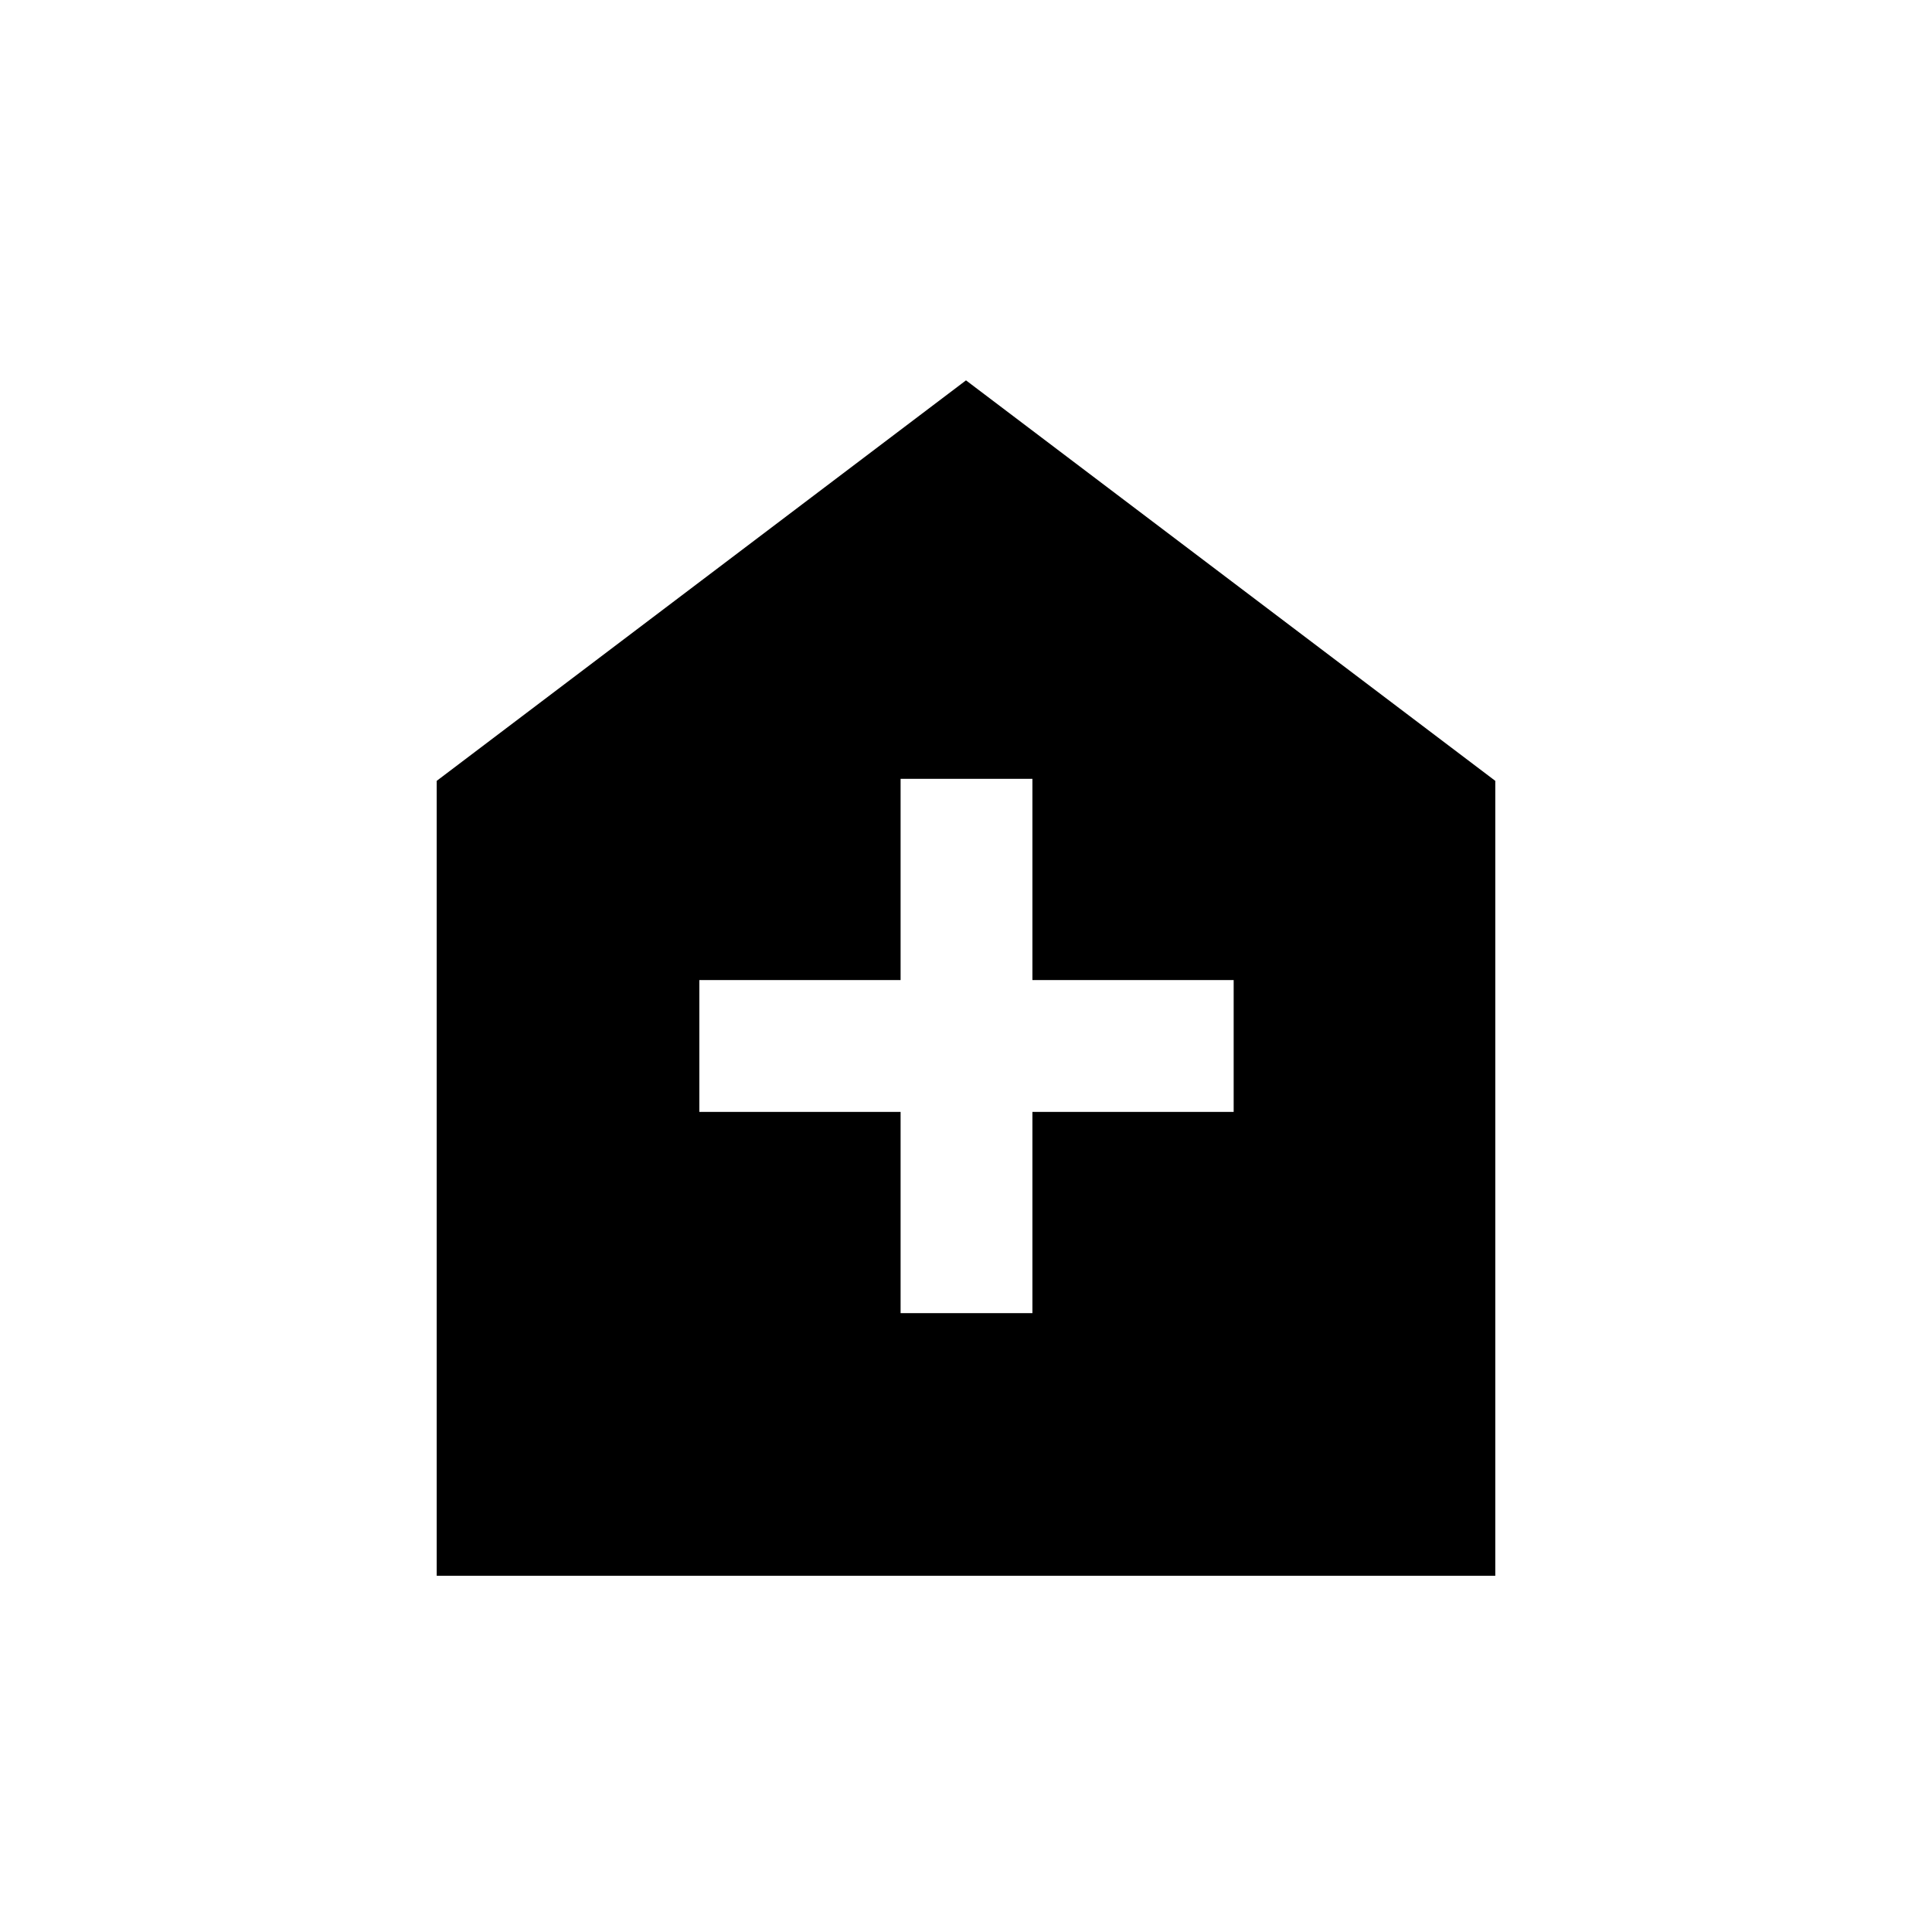 <svg xmlns="http://www.w3.org/2000/svg" height="24" viewBox="0 -960 960 960" width="24"><path d="M447.5-307.5H513v-100h100V-473H513v-100h-65.5v100h-100v65.5h100v100ZM217-177v-395l263-199 263 199v395H217Z"/></svg>